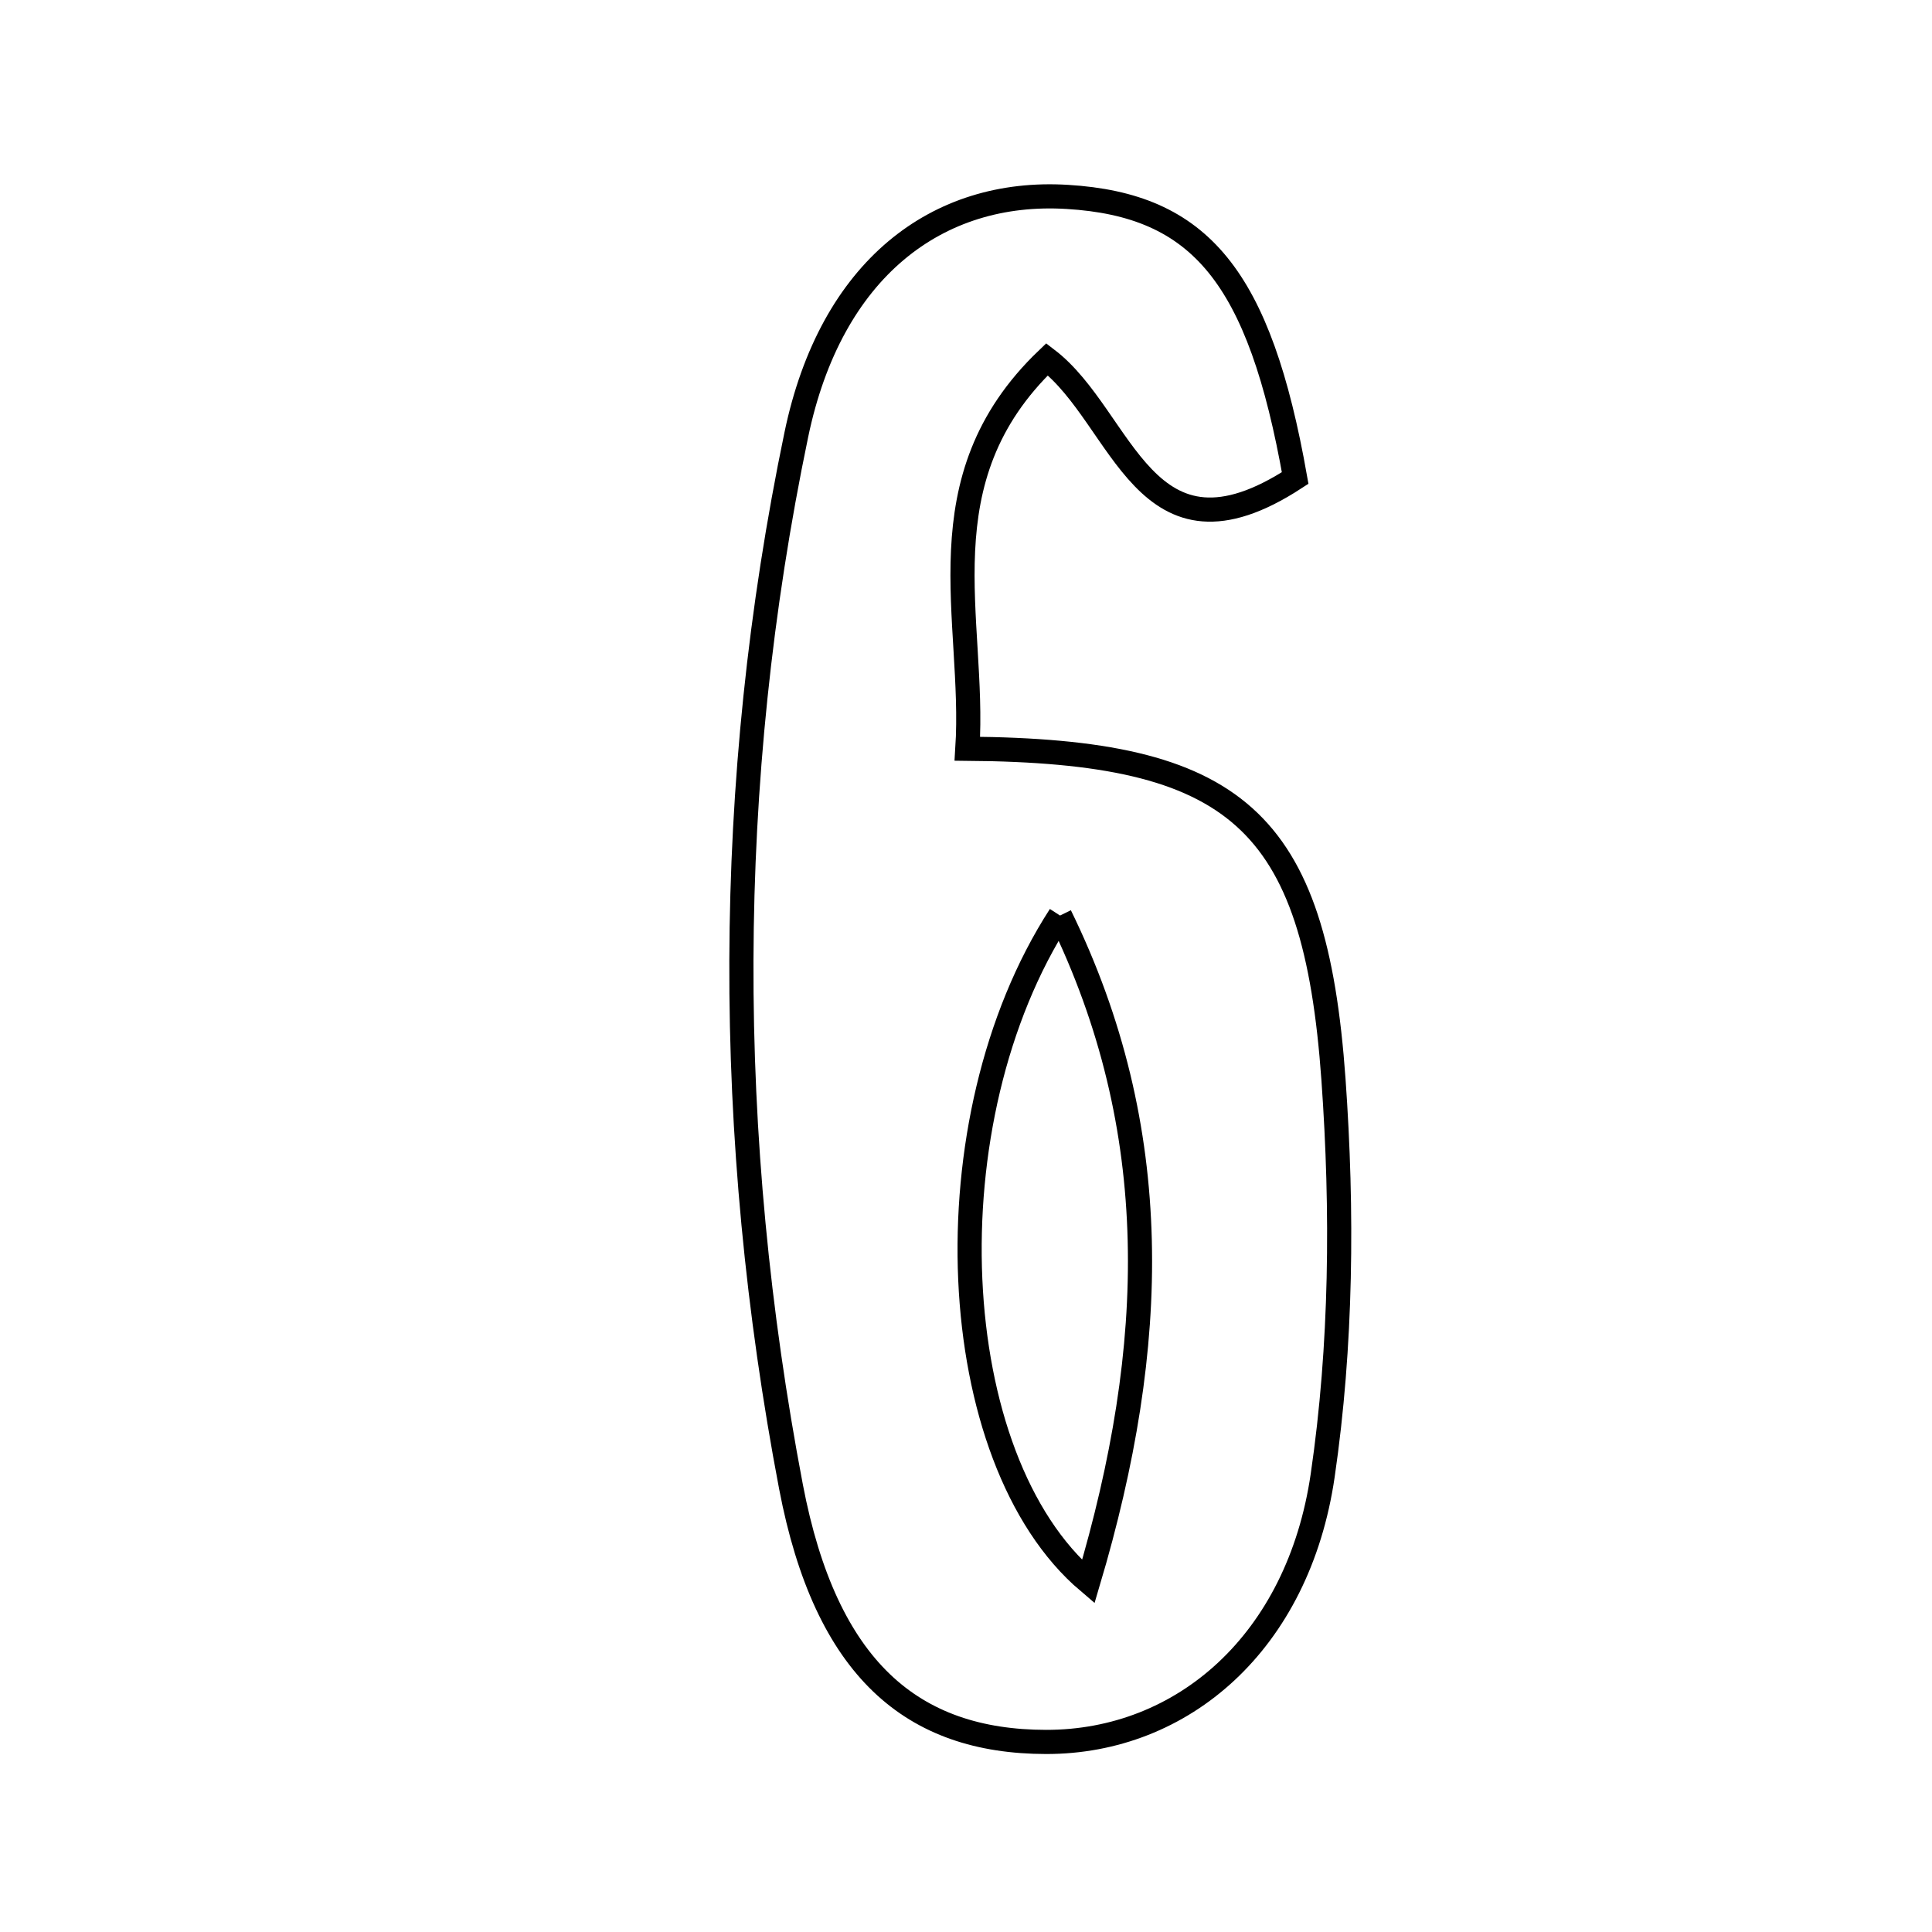 <svg xmlns="http://www.w3.org/2000/svg" viewBox="0.0 0.0 24.0 24.0" height="200px" width="200px"><path fill="none" stroke="black" stroke-width=".3" stroke-opacity="1.0"  filling="0" d="M13.258 2.446 C14.91 2.546 15.646 3.432 16.089 5.938 C14.209 7.164 13.962 5.192 13.007 4.463 C11.441 5.963 12.12 7.692 12.017 9.301 C15.355 9.327 16.334 10.169 16.565 13.411 C16.681 15.041 16.667 16.715 16.431 18.328 C16.128 20.404 14.688 21.641 12.995 21.639 C11.332 21.637 10.259 20.736 9.826 18.469 C8.998 14.124 8.989 9.737 9.892 5.401 C10.32 3.342 11.642 2.347 13.258 2.446"></path>
<path fill="none" stroke="black" stroke-width=".3" stroke-opacity="1.0"  filling="0" d="M13.168 11.373 C11.522 13.92 11.724 18.125 13.519 19.649 C14.392 16.712 14.468 14.032 13.168 11.373"></path></svg>